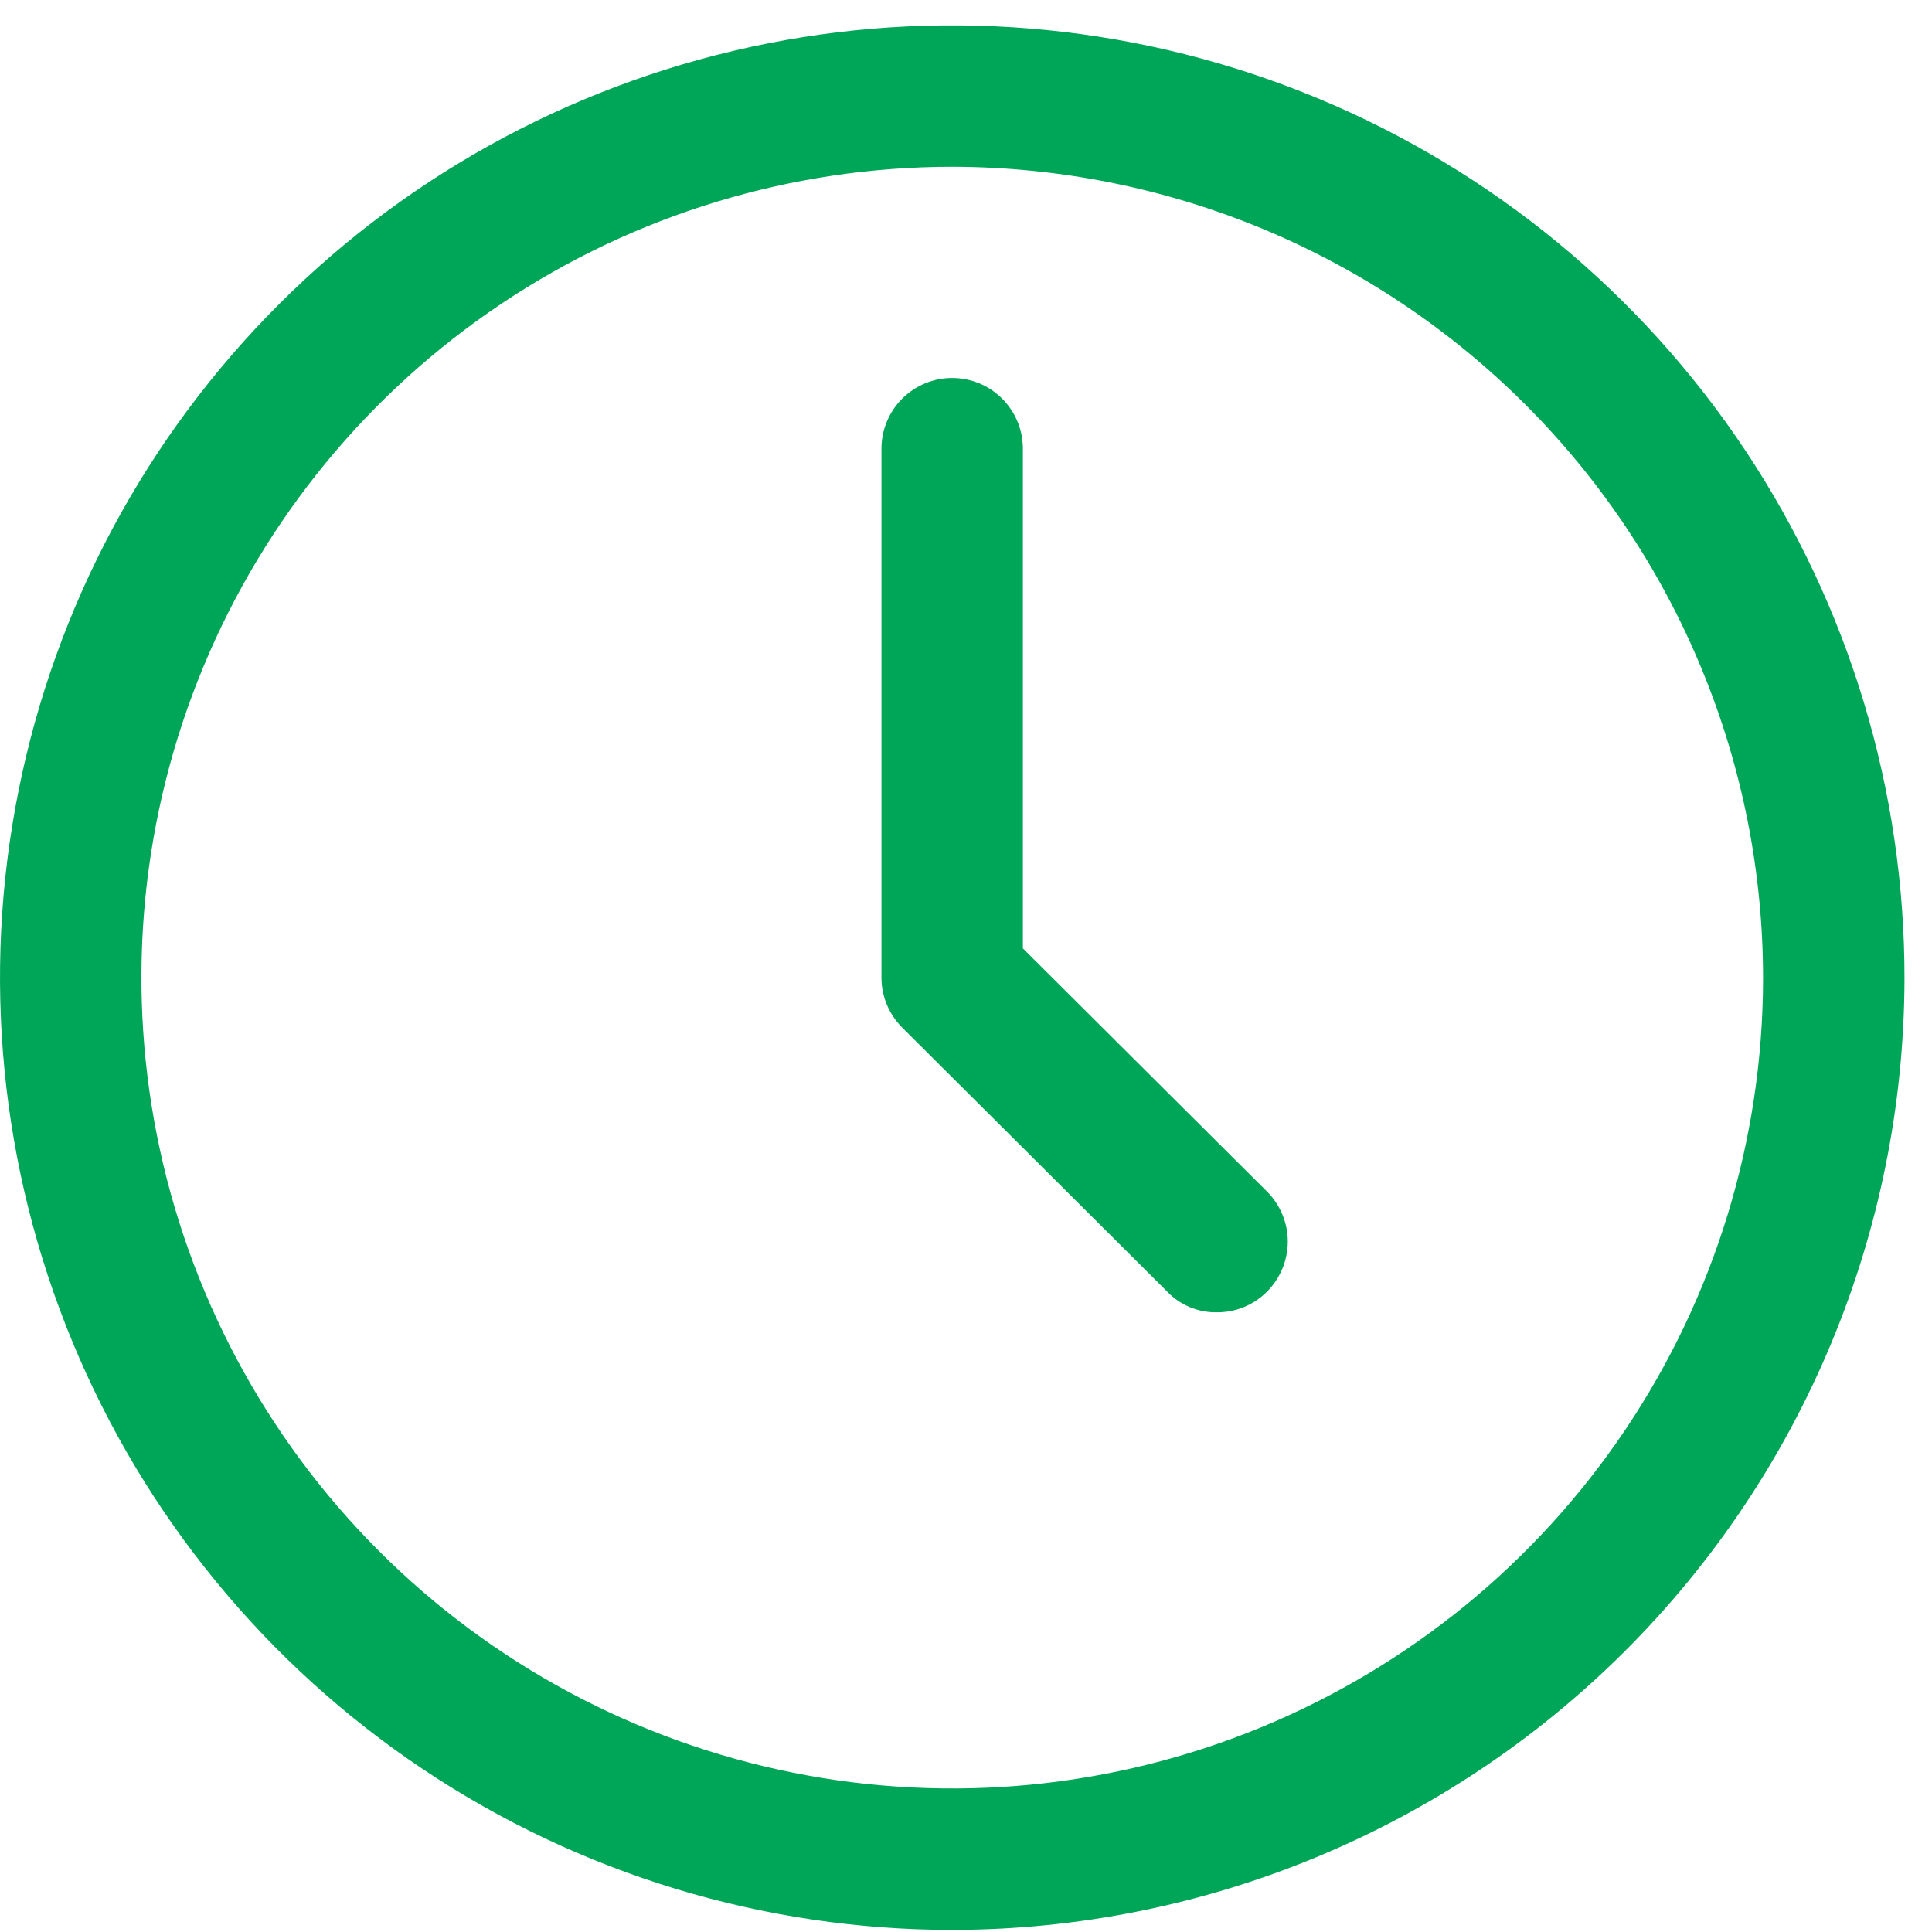 <svg width="25" height="25" viewBox="0 0 25 25" fill="none" xmlns="http://www.w3.org/2000/svg">
<path d="M12.322 24.973C9.884 24.973 7.501 24.249 5.474 22.894C3.447 21.539 1.868 19.613 0.936 17.36C0.004 15.107 -0.239 12.628 0.239 10.237C0.716 7.846 1.892 5.651 3.618 3.929C5.343 2.206 7.541 1.035 9.933 0.562C12.325 0.089 14.803 0.337 17.055 1.273C19.306 2.209 21.229 3.793 22.58 5.822C23.931 7.852 24.649 10.237 24.644 12.675C24.635 15.938 23.333 19.064 21.023 21.369C18.714 23.673 15.585 24.969 12.322 24.973ZM12.322 2.158C10.248 2.158 8.22 2.773 6.496 3.925C4.771 5.077 3.426 6.714 2.631 8.63C1.836 10.545 1.627 12.654 2.03 14.688C2.433 16.723 3.43 18.593 4.895 20.061C6.359 21.529 8.227 22.53 10.26 22.938C12.294 23.346 14.403 23.141 16.32 22.351C18.238 21.56 19.878 20.219 21.034 18.497C22.19 16.775 22.809 14.749 22.814 12.675C22.816 11.295 22.546 9.929 22.019 8.654C21.493 7.379 20.721 6.22 19.746 5.243C18.772 4.267 17.615 3.492 16.341 2.962C15.067 2.433 13.702 2.16 12.322 2.158Z" fill="#00A657"/>
<path d="M15.749 16.981C15.629 16.984 15.509 16.961 15.398 16.915C15.287 16.869 15.186 16.8 15.103 16.713L11.675 13.297C11.503 13.125 11.406 12.893 11.406 12.65V5.806C11.406 5.563 11.503 5.33 11.674 5.159C11.846 4.987 12.079 4.891 12.321 4.891C12.564 4.891 12.797 4.987 12.968 5.159C13.14 5.33 13.236 5.563 13.236 5.806V12.272L16.396 15.419C16.567 15.591 16.664 15.823 16.664 16.066C16.664 16.308 16.567 16.541 16.396 16.713C16.312 16.798 16.211 16.866 16.1 16.912C15.989 16.958 15.87 16.982 15.749 16.981Z" fill="#00A657"/>
</svg>
